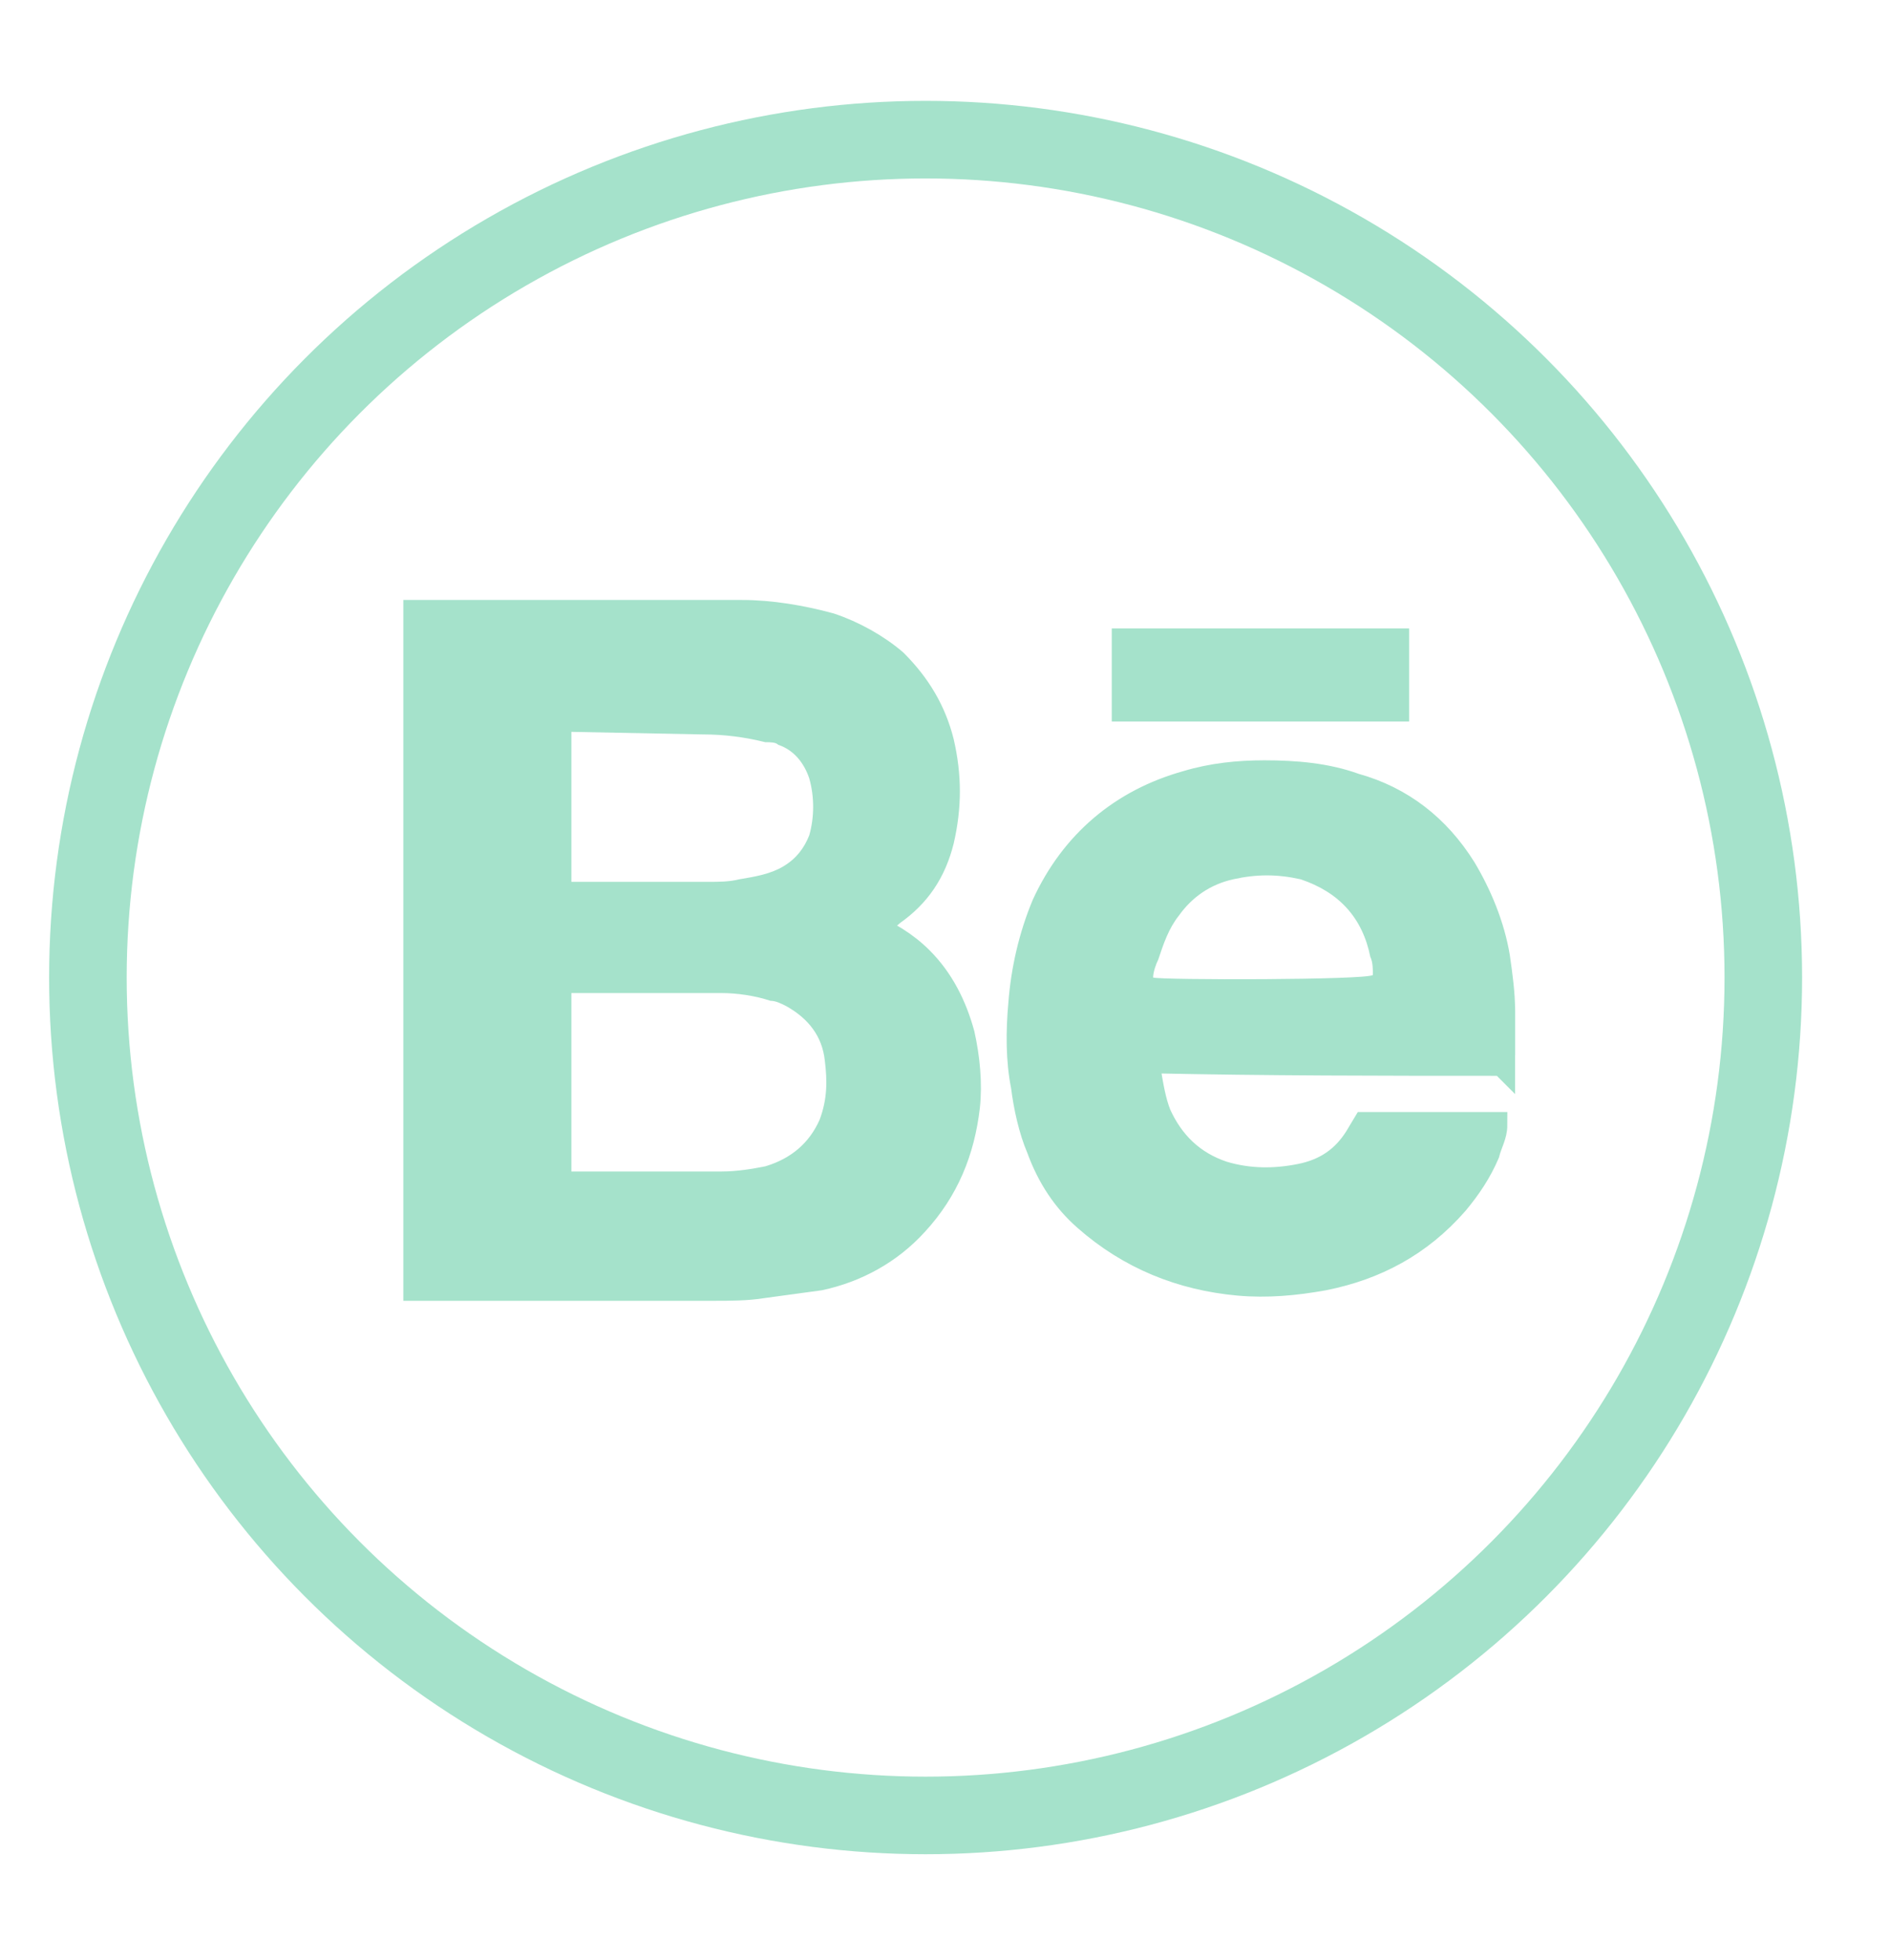 <svg xmlns="http://www.w3.org/2000/svg" width="73.1" height="75.8" viewBox="-252 100.4 73.1 75.8" enable-background="new -252 100.4 73.1 75.8"><style type="text/css">.st0{fill:none;stroke:#A5E2CB;stroke-width:3;stroke-miterlimit:10;} .st1{fill:none;stroke:#A5E2CB;stroke-miterlimit:10;} .st2{fill:#A5E2CB;}</style><circle class="st0" cx="-216.2" cy="138.2" r="32.4"/><path class="st1" d="M-218.5 136.3l.2-.1c.3-.2.6-.3.8-.5 1-.7 1.6-1.6 1.9-2.8.3-1.3.3-2.5 0-3.8-.3-1.2-.9-2.2-1.8-3.1-.7-.6-1.6-1.1-2.5-1.4-1.1-.3-2.3-.5-3.4-.5h-12.6v26.1h11.5c.6 0 1.3 0 1.9-.1l2.2-.3c1.4-.3 2.7-1 3.7-2.1 1.2-1.3 1.8-2.8 2-4.5.1-.9 0-1.9-.2-2.8-.3-1.1-.8-2.1-1.6-2.9-.6-.6-1.3-1-2-1.3 0 .1 0 .1-.1.1zm24.6 5.2v-2c0-.7-.1-1.4-.2-2.1-.2-1.2-.7-2.4-1.3-3.4-1-1.6-2.4-2.7-4.2-3.2-1.1-.4-2.3-.5-3.5-.5-1 0-2 .1-3 .4-2.5.7-4.4 2.3-5.5 4.7-.5 1.2-.8 2.5-.9 3.8-.1 1.1-.1 2.2.1 3.2.1.8.3 1.7.6 2.4.4 1.1 1 2 1.8 2.7 1.7 1.5 3.7 2.3 5.9 2.5 1.1.1 2.2 0 3.3-.2 2-.4 3.7-1.3 5.1-2.9.5-.6.9-1.2 1.2-1.9.1-.4.3-.7.3-1.1h-5l-.3.5c-.5.8-1.2 1.3-2.2 1.5-1 .2-2 .2-3-.1-1.2-.4-2-1.2-2.5-2.3-.2-.5-.3-1.1-.4-1.7v-.4c4.6.1 9.1.1 13.7.1zm-4.1-13.7v-2.6h-10.5v2.6h10.5z"/><path class="st2" d="M-218.5 136.3l.2.1c.8.3 1.4.7 2 1.3.8.8 1.3 1.8 1.6 2.9.2.9.3 1.8.2 2.8-.2 1.7-.8 3.2-2 4.5-1 1.1-2.2 1.8-3.7 2.1-.7.2-1.5.3-2.2.3-.6.1-1.3.1-1.9.1h-11.5v-26.1h12.6c1.2 0 2.3.1 3.4.5.9.3 1.8.7 2.5 1.4.9.8 1.5 1.9 1.8 3.1.3 1.3.3 2.5 0 3.8-.3 1.2-.9 2.1-1.9 2.8-.3.2-.6.3-.8.5-.2-.2-.3-.2-.3-.1zm-11.4 9.4h5.8c.6 0 1.2-.1 1.7-.2 1-.3 1.7-.9 2.1-1.8.3-.8.3-1.5.2-2.3-.1-.9-.6-1.6-1.5-2.1-.2-.1-.4-.2-.6-.2-.6-.2-1.3-.3-1.9-.3h-5.8v6.9zm0-17v5.8h5.3c.4 0 .8 0 1.2-.1.6-.1 1.2-.2 1.7-.5s.8-.7 1-1.2c.2-.7.2-1.5 0-2.2-.2-.6-.6-1.1-1.2-1.3-.1-.1-.3-.1-.5-.1-.8-.2-1.6-.3-2.4-.3"/><path class="st2" d="M-193.9 139.5c0-.7-.1-1.4-.2-2-.2-1.2-.7-2.4-1.3-3.4-1-1.6-2.4-2.7-4.2-3.2-1.1-.4-2.3-.5-3.5-.5-1 0-2 .1-3 .4-2.5.8-4.4 2.3-5.5 4.7-.5 1.2-.8 2.5-.9 3.8-.1 1.1 0 2.2.1 3.2.1.8.3 1.7.6 2.5.4 1 1 2 1.8 2.7 1.7 1.5 3.6 2.3 5.9 2.5 1.1.1 2.2 0 3.3-.2 2-.4 3.7-1.3 5.1-2.9.5-.6.9-1.2 1.2-1.9.1-.4.3-.7.3-1.1h-5l-.3.5c-.5.8-1.2 1.3-2.2 1.5-1 .2-2 .2-3-.1-1.2-.4-2-1.2-2.5-2.3-.2-.5-.3-1.1-.4-1.7v-.4h13.1v.2l.9-.2.2-.4v-1.9l-.5.2zm-13.5-1.3c0-.2.1-.5.2-.7.2-.6.4-1.2.8-1.7.5-.7 1.2-1.2 2.1-1.4.9-.2 1.7-.2 2.6 0 1.5.5 2.4 1.5 2.7 3 .1.2.1.5.1.7-.2.2-8.2.2-8.5.1zM-198 127.8h-10.5v-2.6h10.5v2.6z"/></svg>